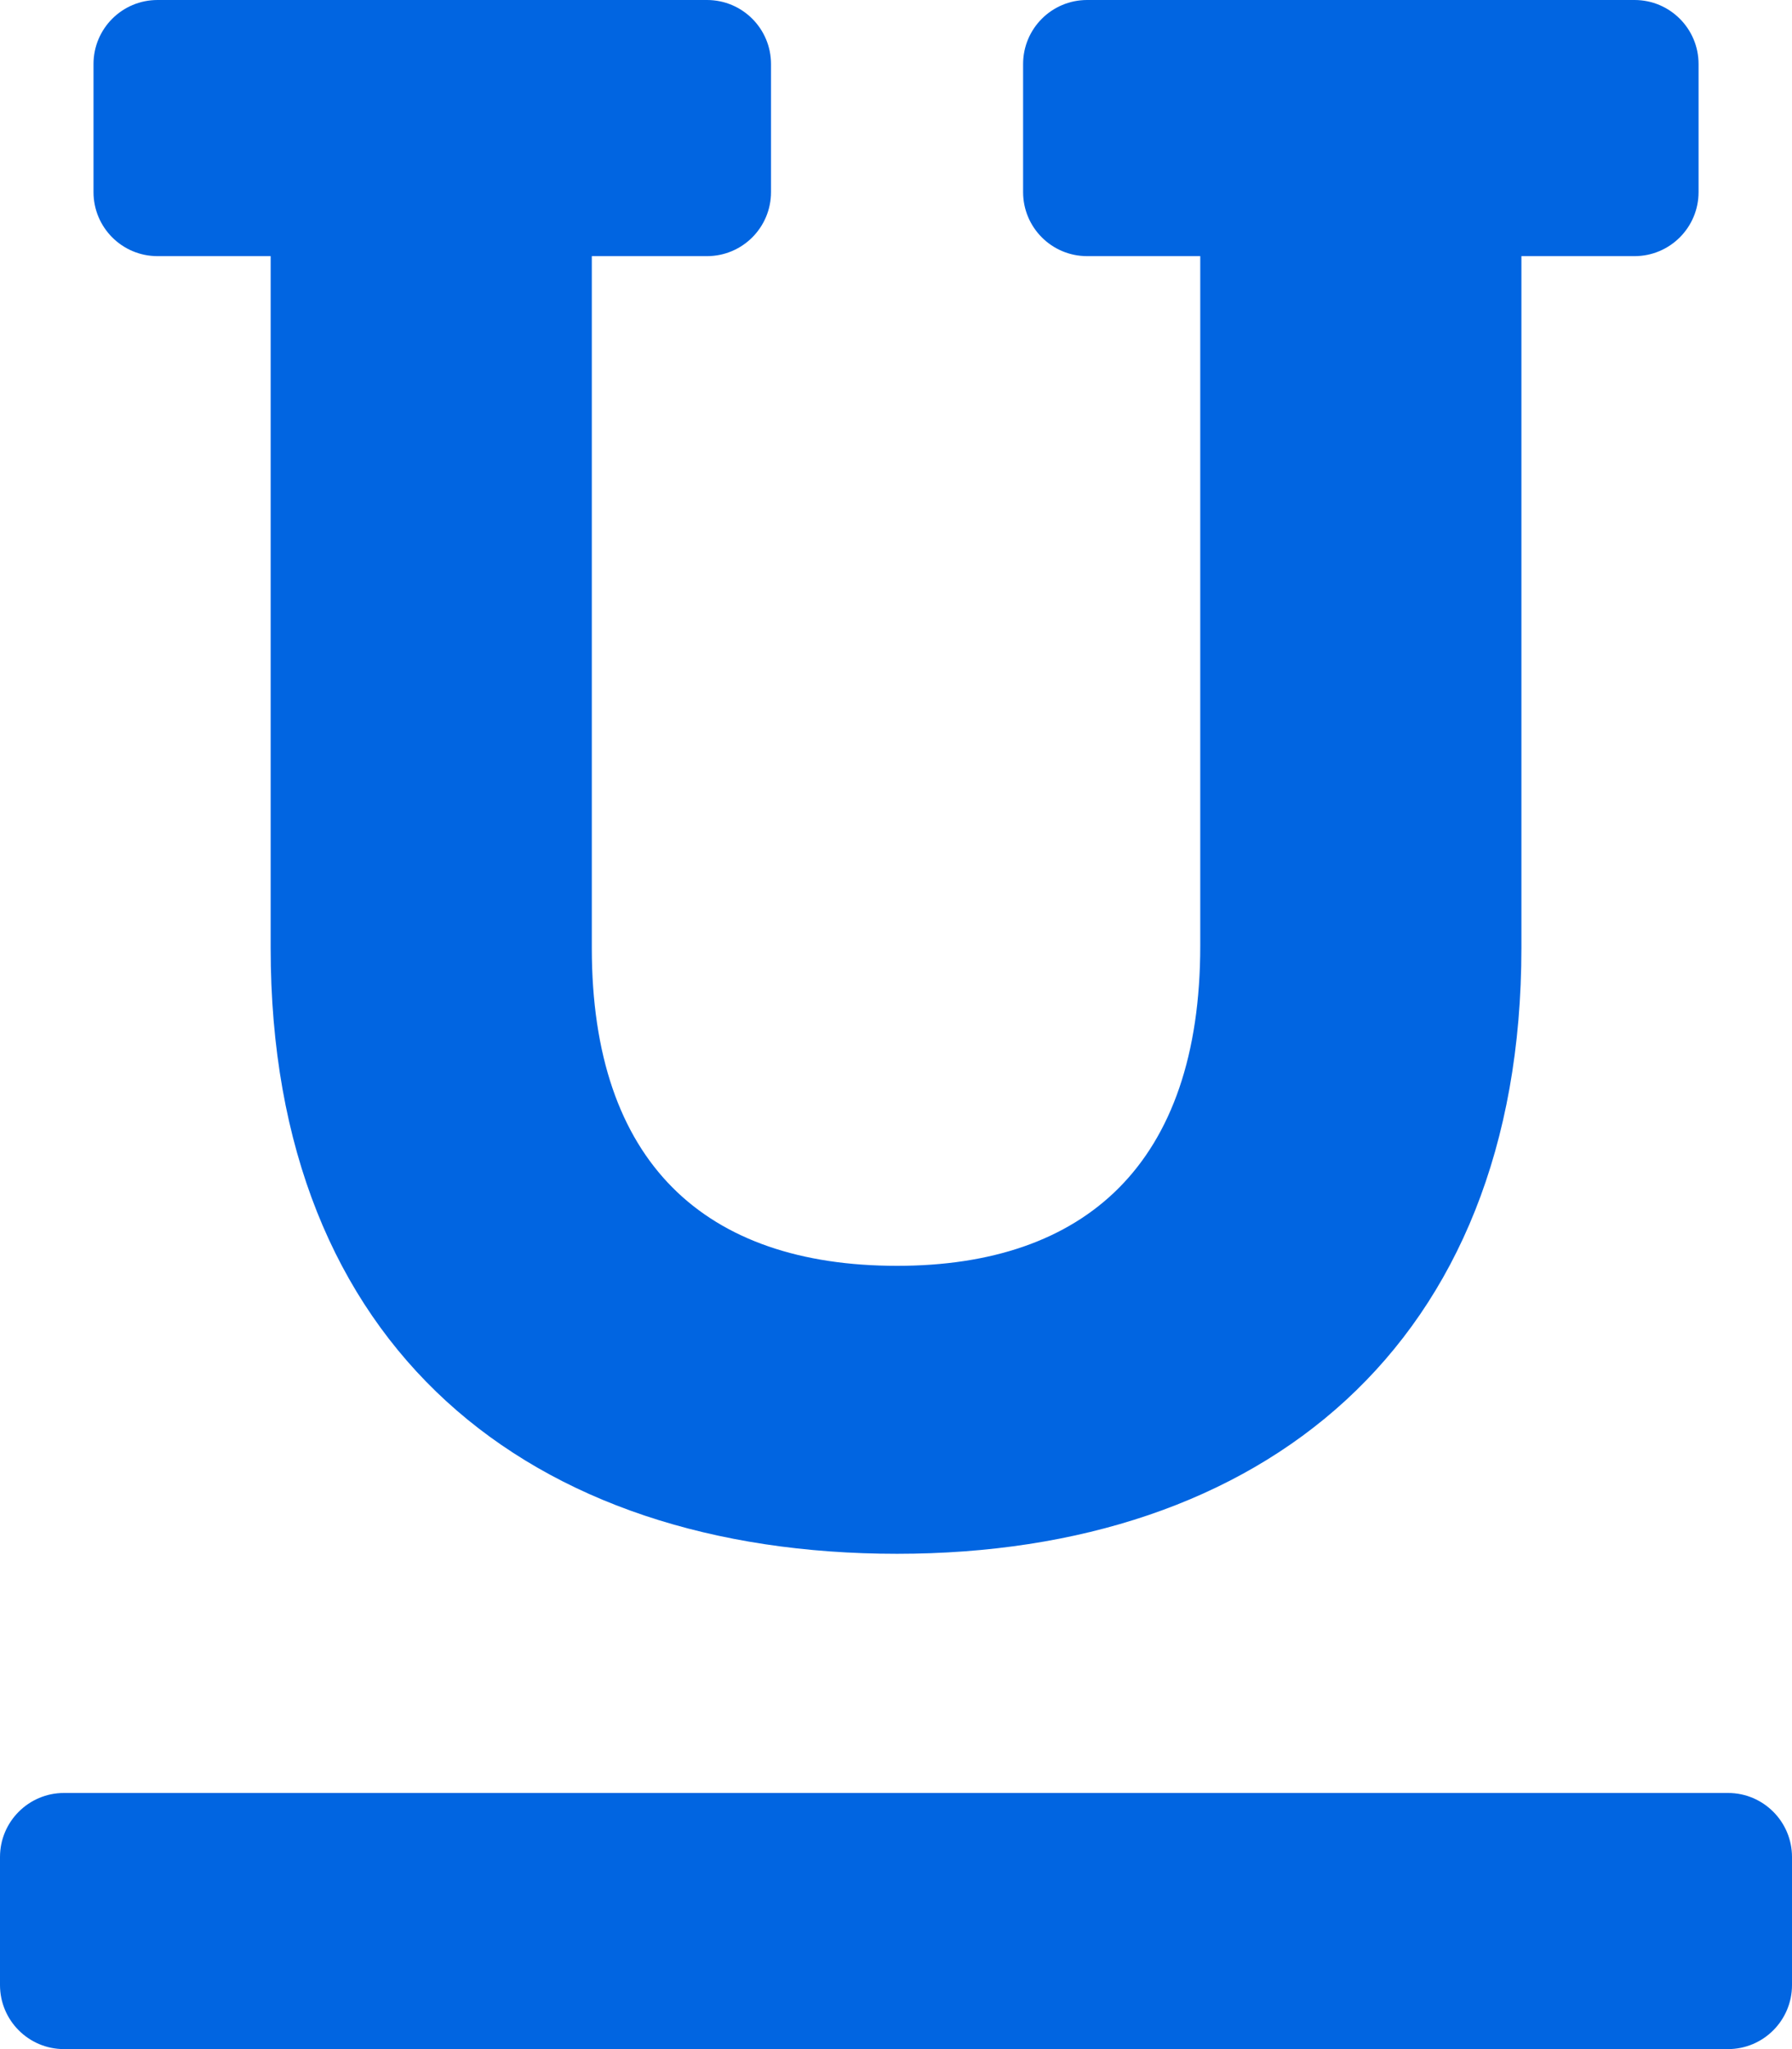 <svg width="28" height="32" viewBox="0 0 28 32" fill="none" xmlns="http://www.w3.org/2000/svg">
 <path  d= "M14.017 24.265C8.287 24.265 4.229 21.067 4.229 14.803V4H2.461C1.908 4 1.461 3.552 1.461 3V1C1.461 0.448 1.908 0 2.461 0H11.047C11.6 0 12.047 0.448 12.047 1V3C12.047 3.552 11.6 4 11.047 4H9.247V14.803C9.247 18.159 11.016 19.768 14.017 19.768C16.952 19.768 18.754 18.179 18.754 14.77V4H16.986C16.433 4 15.986 3.552 15.986 3V1C15.986 0.448 16.433 0 16.986 0H25.54C26.092 0 26.54 0.448 26.54 1V3C26.54 3.552 26.092 4 25.54 4H23.772V14.803C23.772 21.016 19.717 24.265 14.017 24.265ZM1 28H27C27.552 28 28 28.448 28 29V31C28 31.552 27.552 32 27 32H1C0.448 32 0 31.552 0 31V29C0 28.448 0.448 28 1 28Z" fill="#0165E1" /></svg>